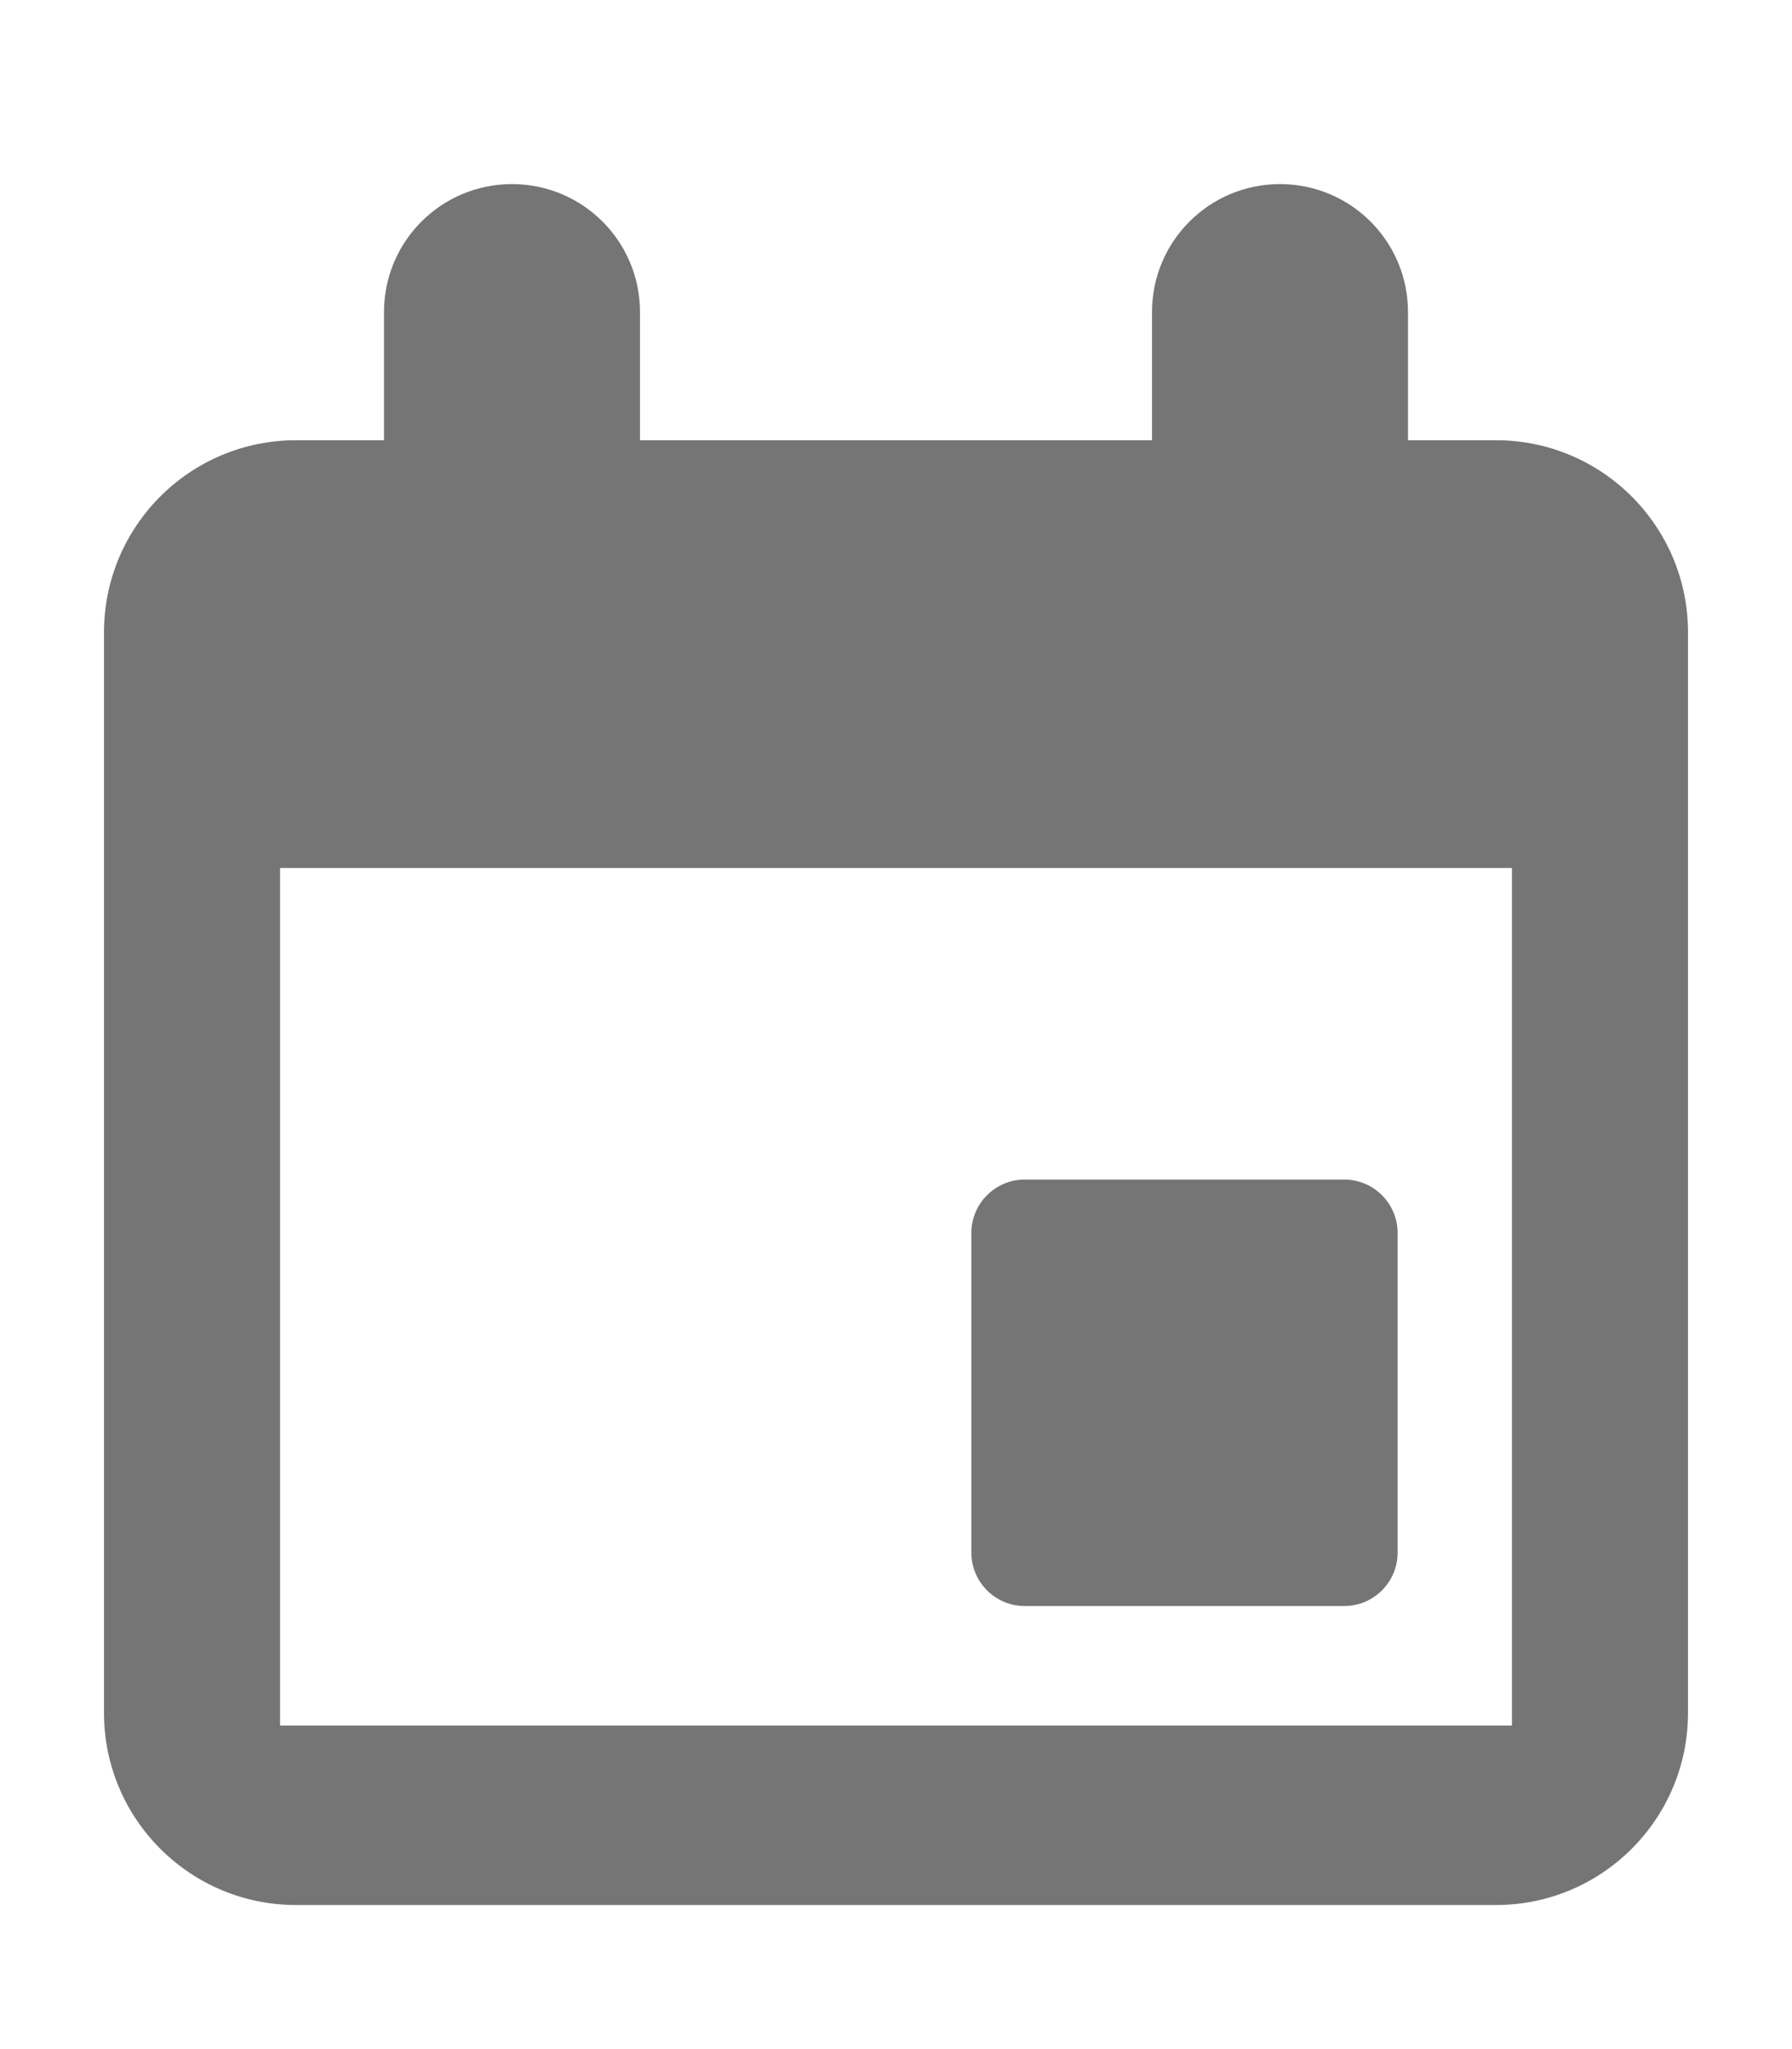 <?xml version="1.0" encoding="UTF-8" standalone="no"?>
<svg
   viewBox="0 0 448 512"
   version="1.1"
   id="svg10177"
   sodipodi:docname="calendar-day-solid.svg"
   inkscape:version="1.2.2 (732a01da63, 2022-12-09)"
   xmlns:inkscape="http://www.inkscape.org/namespaces/inkscape"
   xmlns:sodipodi="http://sodipodi.sourceforge.net/DTD/sodipodi-0.dtd"
   xmlns="http://www.w3.org/2000/svg"
   xmlns:svg="http://www.w3.org/2000/svg">
  <defs
     id="defs10181" />
  <sodipodi:namedview
     id="namedview10179"
     pagecolor="#ffffff"
     bordercolor="#000000"
     borderopacity="0.25"
     inkscape:showpageshadow="2"
     inkscape:pageopacity="0.0"
     inkscape:pagecheckerboard="0"
     inkscape:deskcolor="#d1d1d1"
     showgrid="false"
     inkscape:zoom="1.5390625"
     inkscape:cx="98.111675"
     inkscape:cy="283.28934"
     inkscape:window-width="1920"
     inkscape:window-height="986"
     inkscape:window-x="-11"
     inkscape:window-y="-11"
     inkscape:window-maximized="1"
     inkscape:current-layer="svg10177" />
  <!--! Font Awesome Pro 6.4.0 by @fontawesome - https://fontawesome.com License - https://fontawesome.com/license (Commercial License) Copyright 2023 Fonticons, Inc. -->
  <path
     id="path10187"
     style="fill:#757575;fill-opacity:1;stroke-width:0.832"
     d="m 256.162,294.731 c -7.326,0 -13.32,5.994 -13.32,13.32 v 79.919 c 0,7.326 5.994,13.32 13.32,13.32 h 79.919 c 7.326,0 13.32,-5.994 13.32,-13.32 v -79.919 c 0,-7.326 -5.994,-13.32 -13.32,-13.32 z M 128,46 C 110.3,46 96,60.3 96,78 v 32 H 74 c -26.5,0 -48,21.5 -48,48 v 48 222 c 0,26.5 21.5,48 48,48 h 300 c 26.5,0 48,-21.5 48,-48 V 198 158 c 0,-26.5 -21.5,-48 -48,-48 H 352 V 78 c 0,-17.7 -14.3,-32 -32,-32 -17.7,0 -32,14.3 -32,32 v 32 H 160 V 78 C 160,60.3 145.7,46 128,46 Z M 70.02,216.883 H 377.98 V 431.168 H 70.02 Z"
     sodipodi:nodetypes="ssssssssssscsscsssscsscsssccssccccc" />
</svg>
